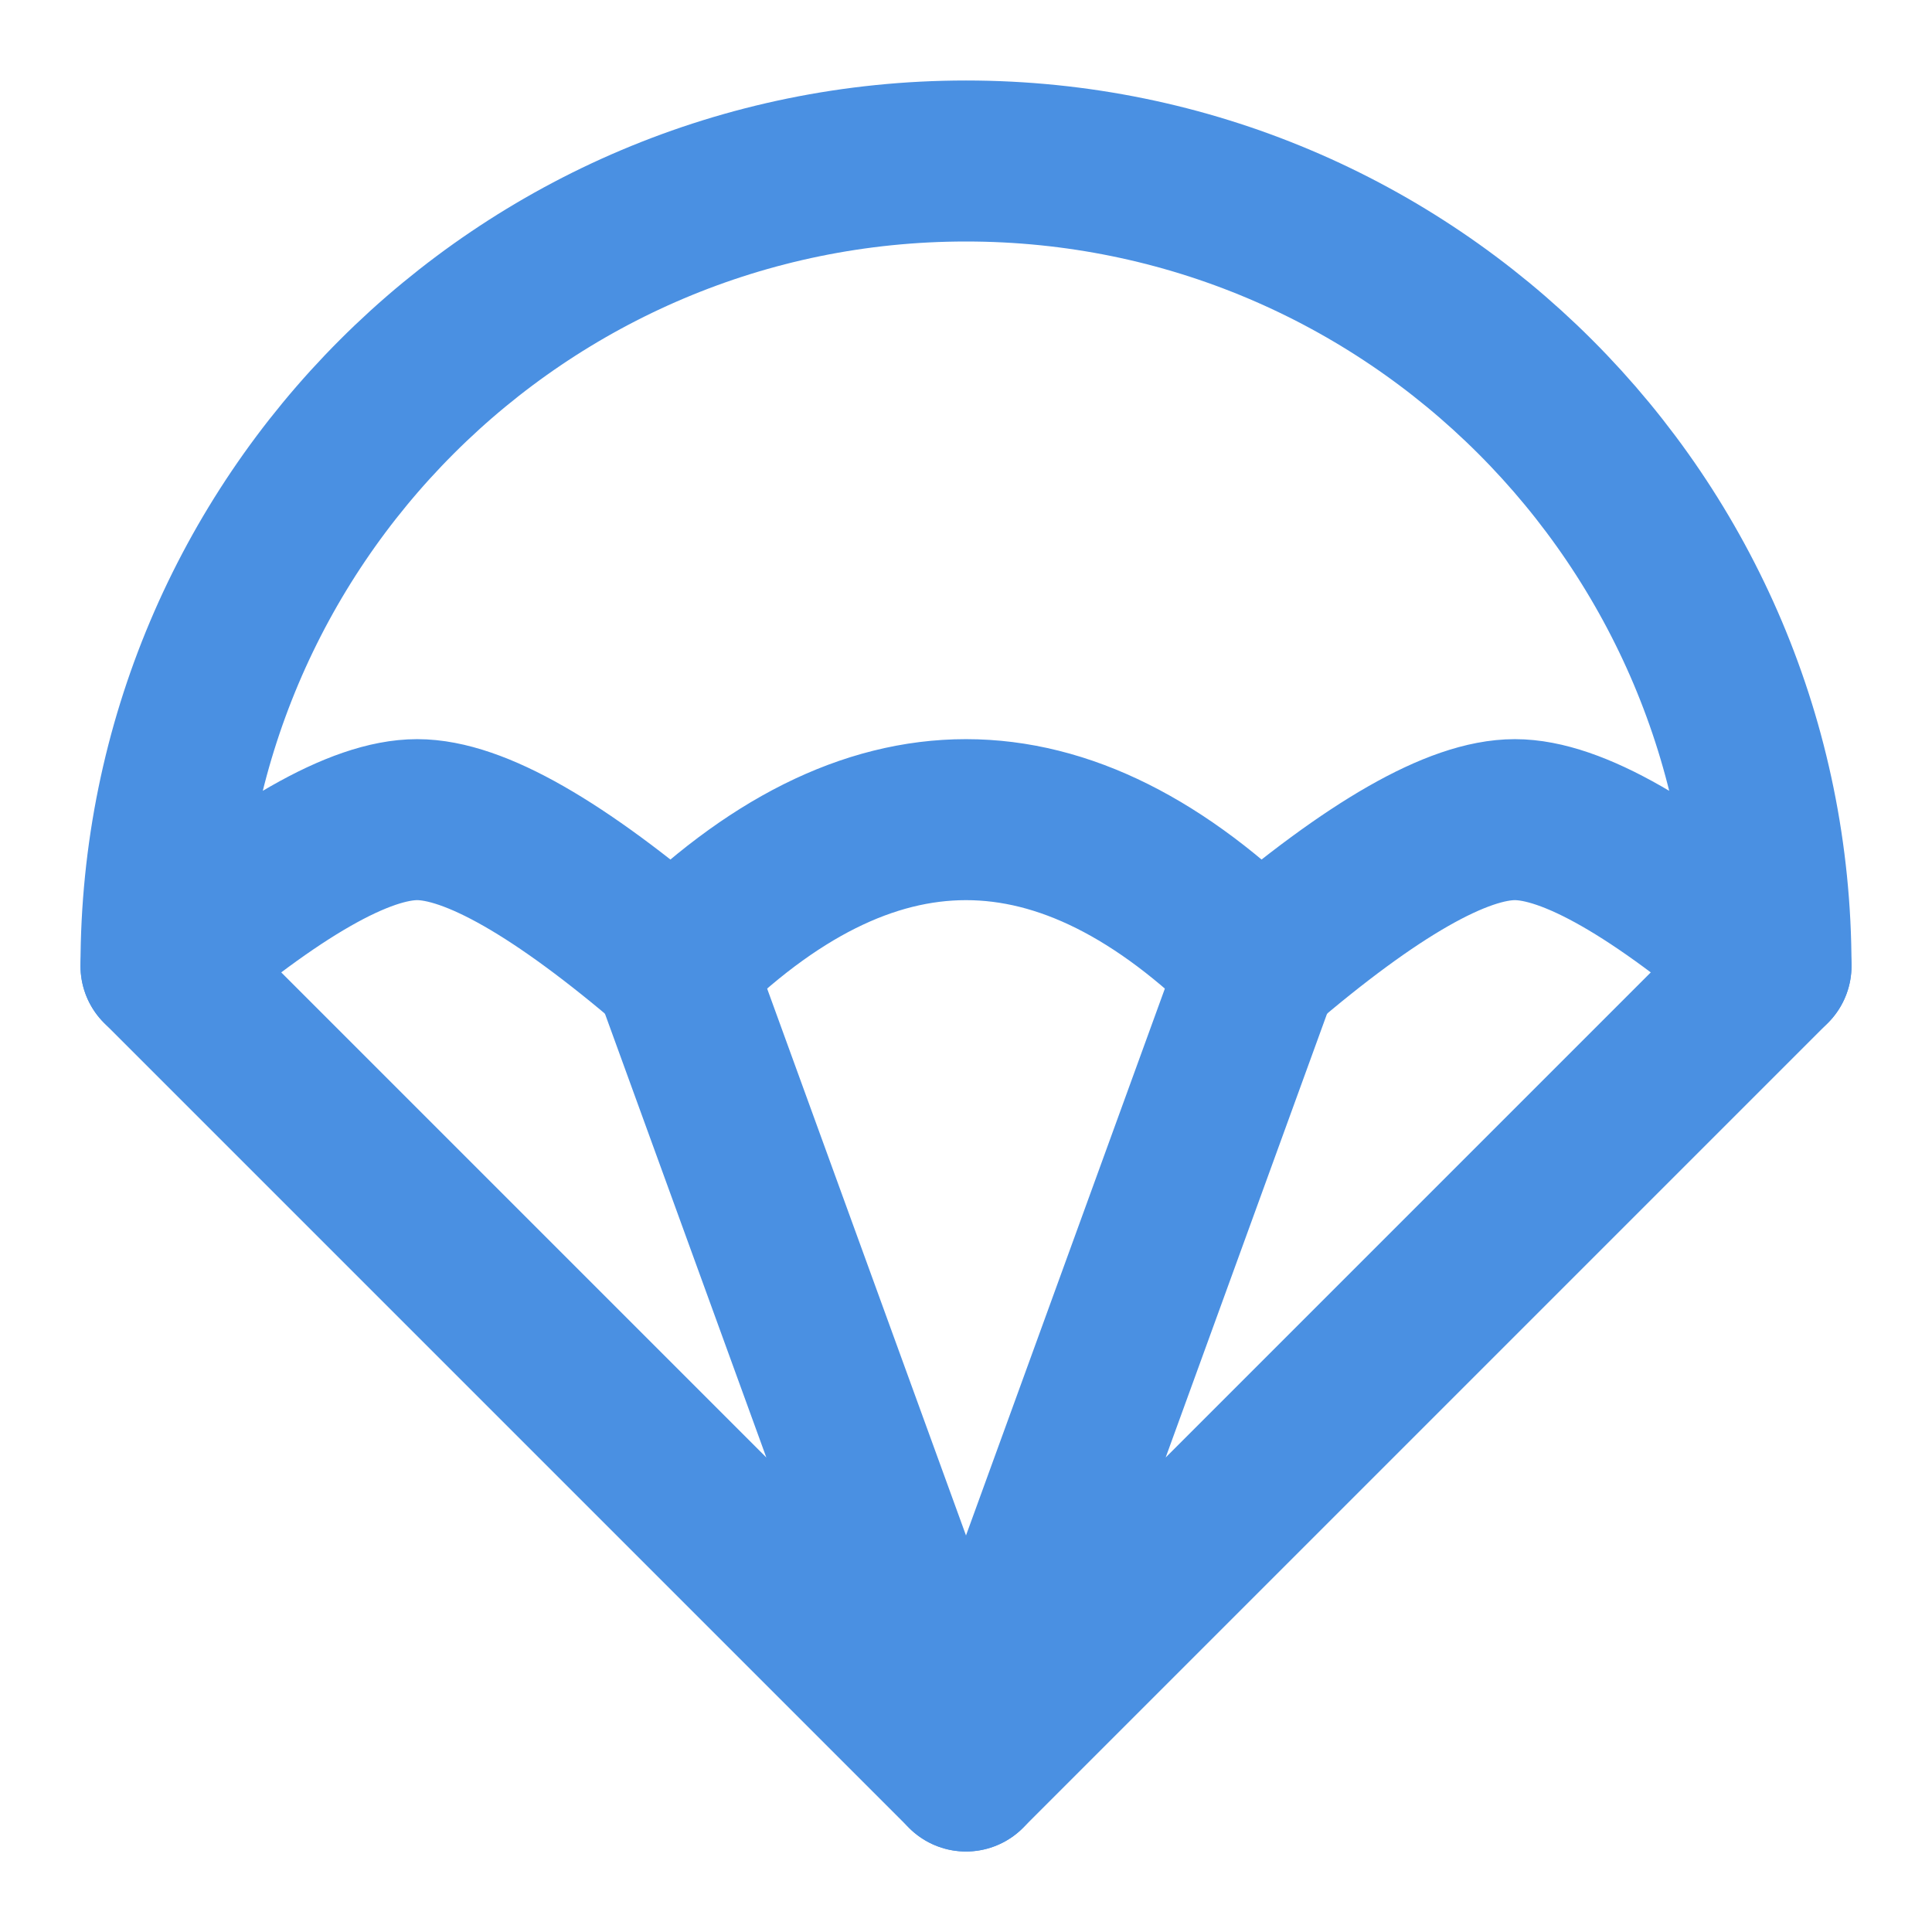 <?xml version="1.0" encoding="UTF-8"?><svg width="21" height="21" viewBox="0 0 48 48" fill="none" xmlns="http://www.w3.org/2000/svg"><path d="M16.727 24C19.151 21.576 21.576 20.364 24 20.364C26.424 20.364 28.849 21.576 31.273 24C34.101 21.576 36.222 20.364 37.636 20.364C39.05 20.364 41.172 21.576 44 24C44 12.954 35.046 4 24 4C12.954 4 4 12.954 4 24C6.828 21.576 8.95 20.364 10.364 20.364C11.778 20.364 13.899 21.576 16.727 24Z" fill="none" stroke="#4a90e2" stroke-width="4" stroke-linejoin="round"/><path d="M4 24L24 44L16.727 24" stroke="#4a90e2" stroke-width="4" stroke-linecap="round" stroke-linejoin="round"/><path d="M31.273 24L24 44L44 24" stroke="#4a90e2" stroke-width="4" stroke-linecap="round" stroke-linejoin="round"/></svg>